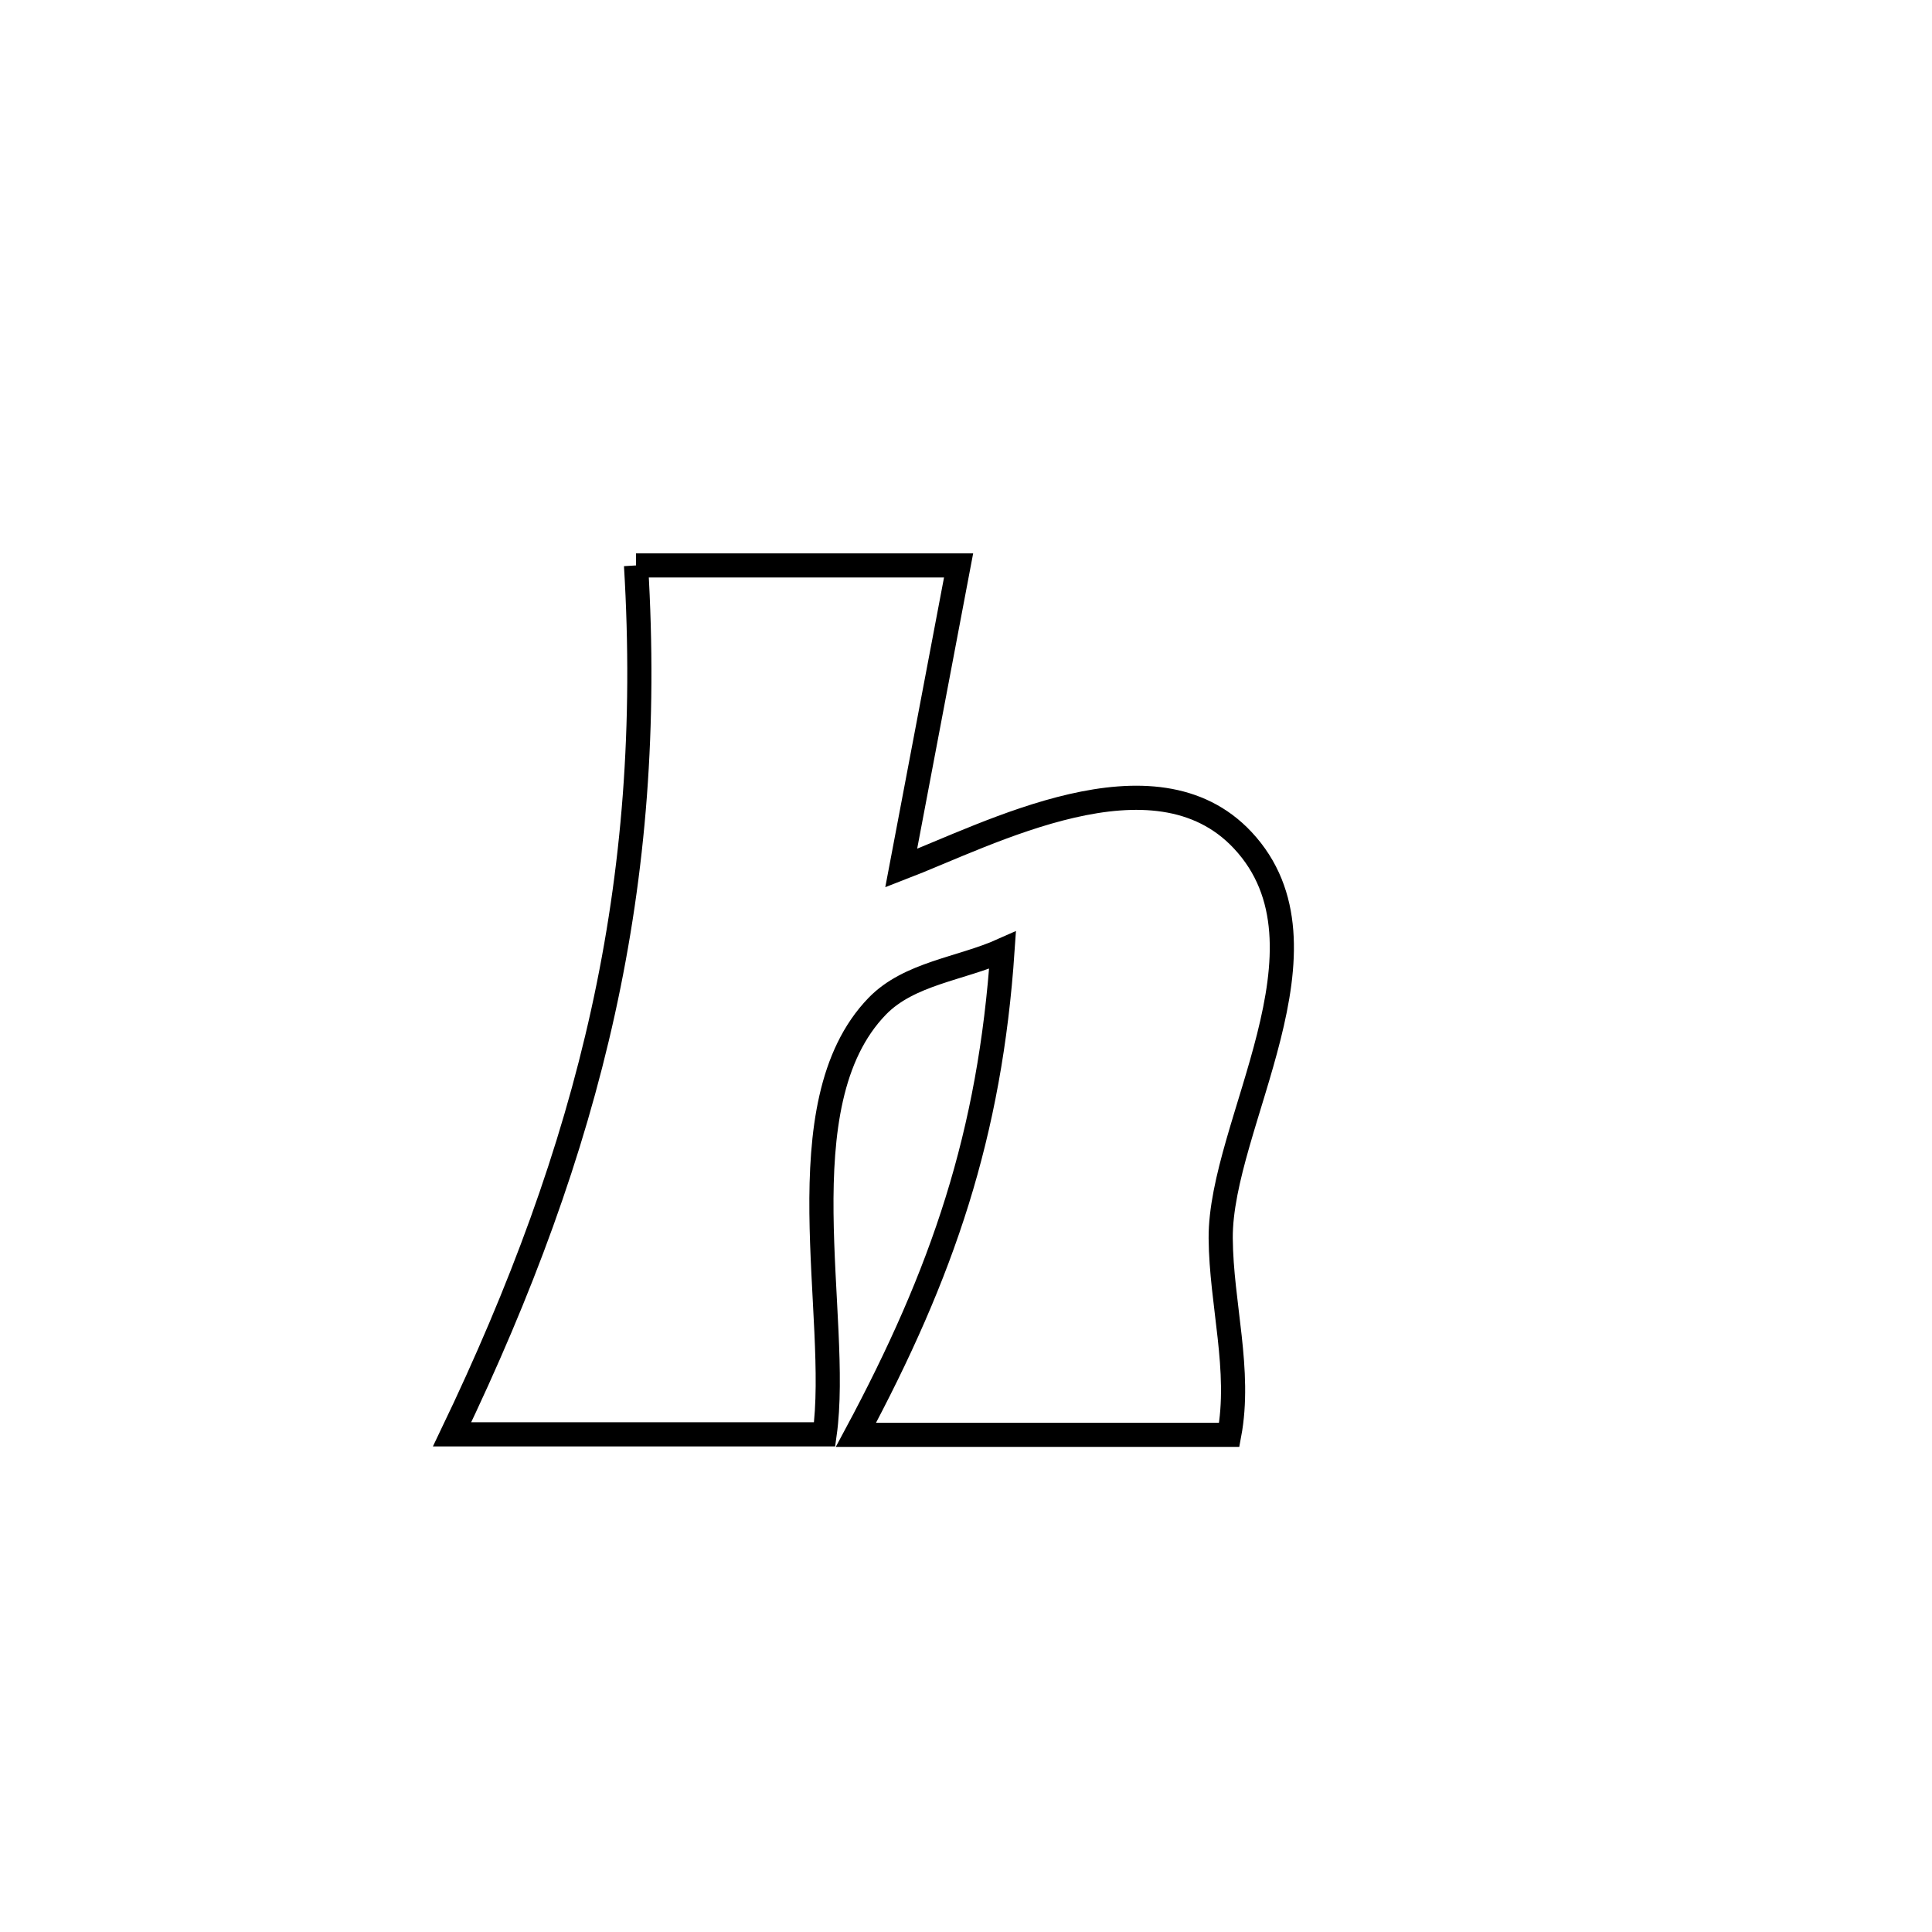 <svg xmlns="http://www.w3.org/2000/svg" viewBox="0.0 0.0 24.0 24.0" height="200px" width="200px"><path fill="none" stroke="black" stroke-width=".3" stroke-opacity="1.0"  filling="0" d="M7.901 7.024 L7.901 7.024 C9.237 7.024 10.573 7.024 11.908 7.024 L11.908 7.024 C11.671 8.278 11.433 9.531 11.195 10.784 L11.195 10.784 C12.29 10.362 14.336 9.261 15.437 10.437 C16.677 11.762 15.155 13.972 15.164 15.382 C15.17 16.197 15.42 17.023 15.27 17.824 L15.27 17.824 C13.724 17.824 12.178 17.824 10.633 17.824 L10.633 17.824 C11.713 15.811 12.299 14.089 12.454 11.804 L12.454 11.804 C11.935 12.036 11.293 12.091 10.897 12.5 C9.716 13.719 10.449 16.361 10.244 17.818 L10.244 17.818 C8.702 17.818 7.159 17.818 5.616 17.818 L5.616 17.818 C6.472 16.034 7.104 14.328 7.491 12.571 C7.878 10.815 8.021 9.008 7.901 7.024 L7.901 7.024"></path></svg>